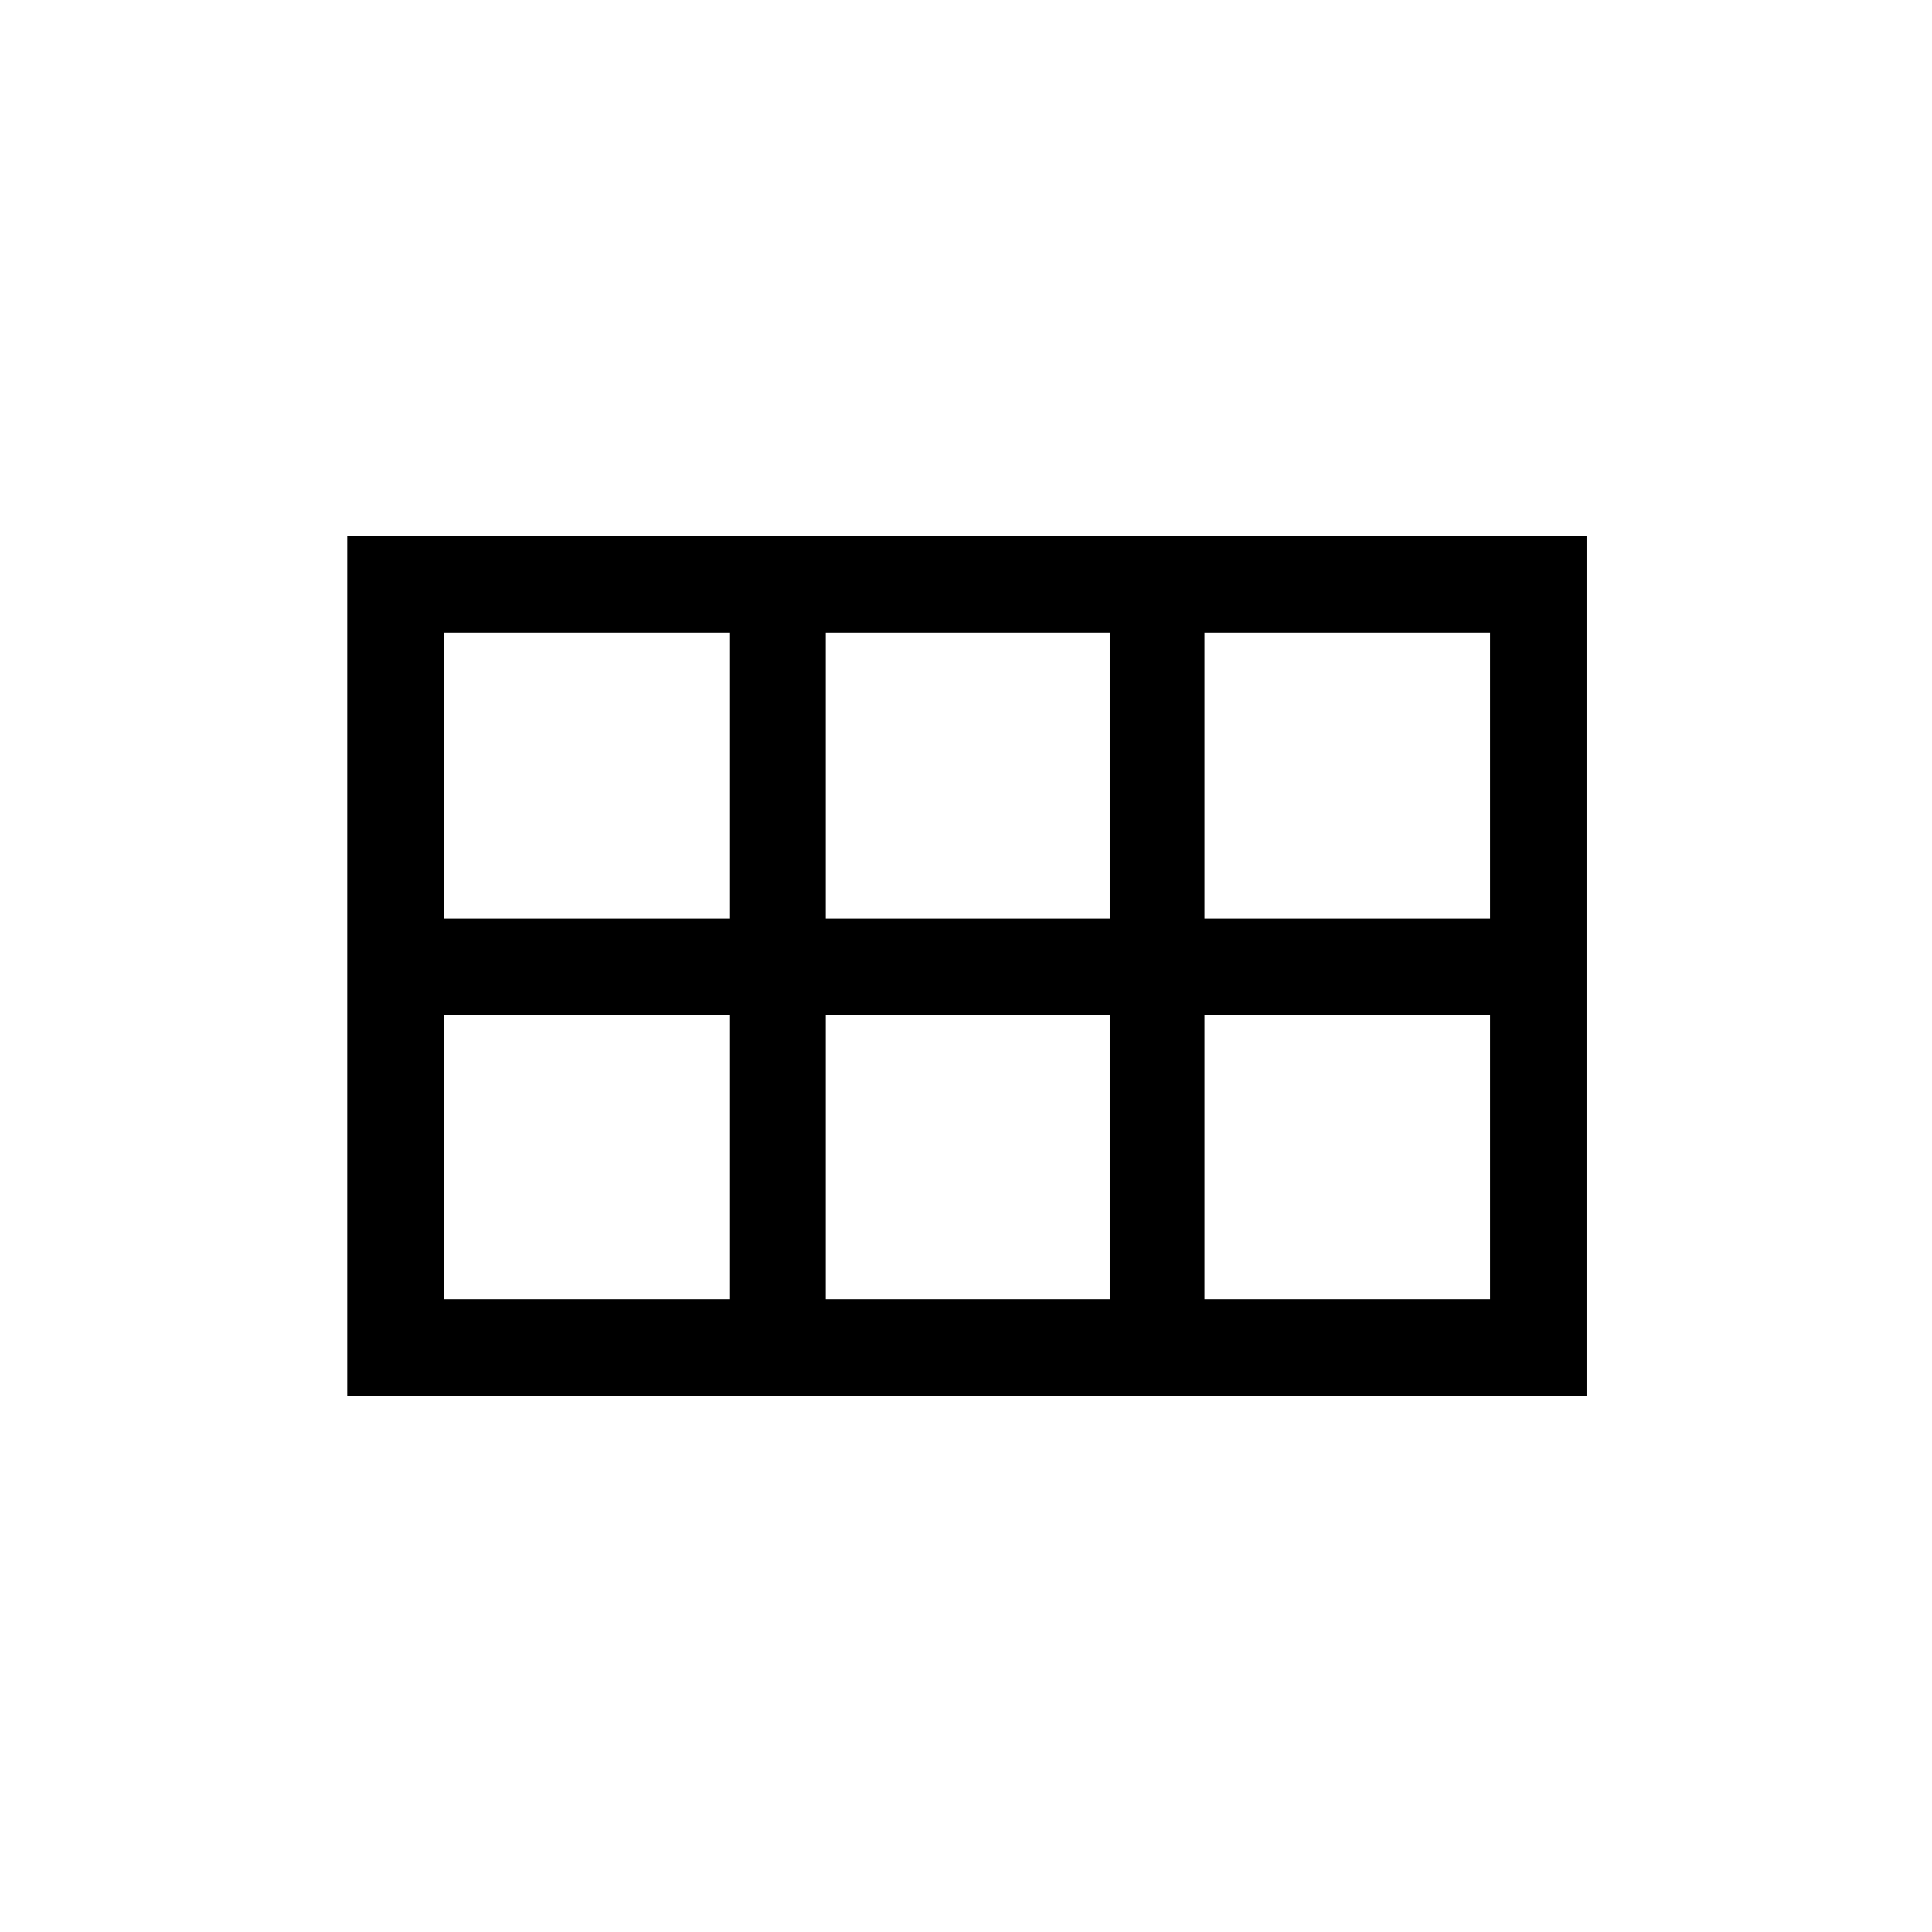 <svg xmlns="http://www.w3.org/2000/svg" height="20" viewBox="0 -960 960 960" width="20"><path d="M598.5-503.58h141.88v-142H598.5v142Zm-188.15 0h141.07v-142H410.35v142Zm-189.85 0h141.89v-142H220.5v142Zm0 189.16h141.89v-141.2H220.5v141.2Zm189.85 0h141.07v-141.2H410.35v141.2Zm188.15 0h141.88v-141.2H598.5v141.2Zm-425.96 47.96v-427.08h615.8v427.08h-615.8Z"/></svg>